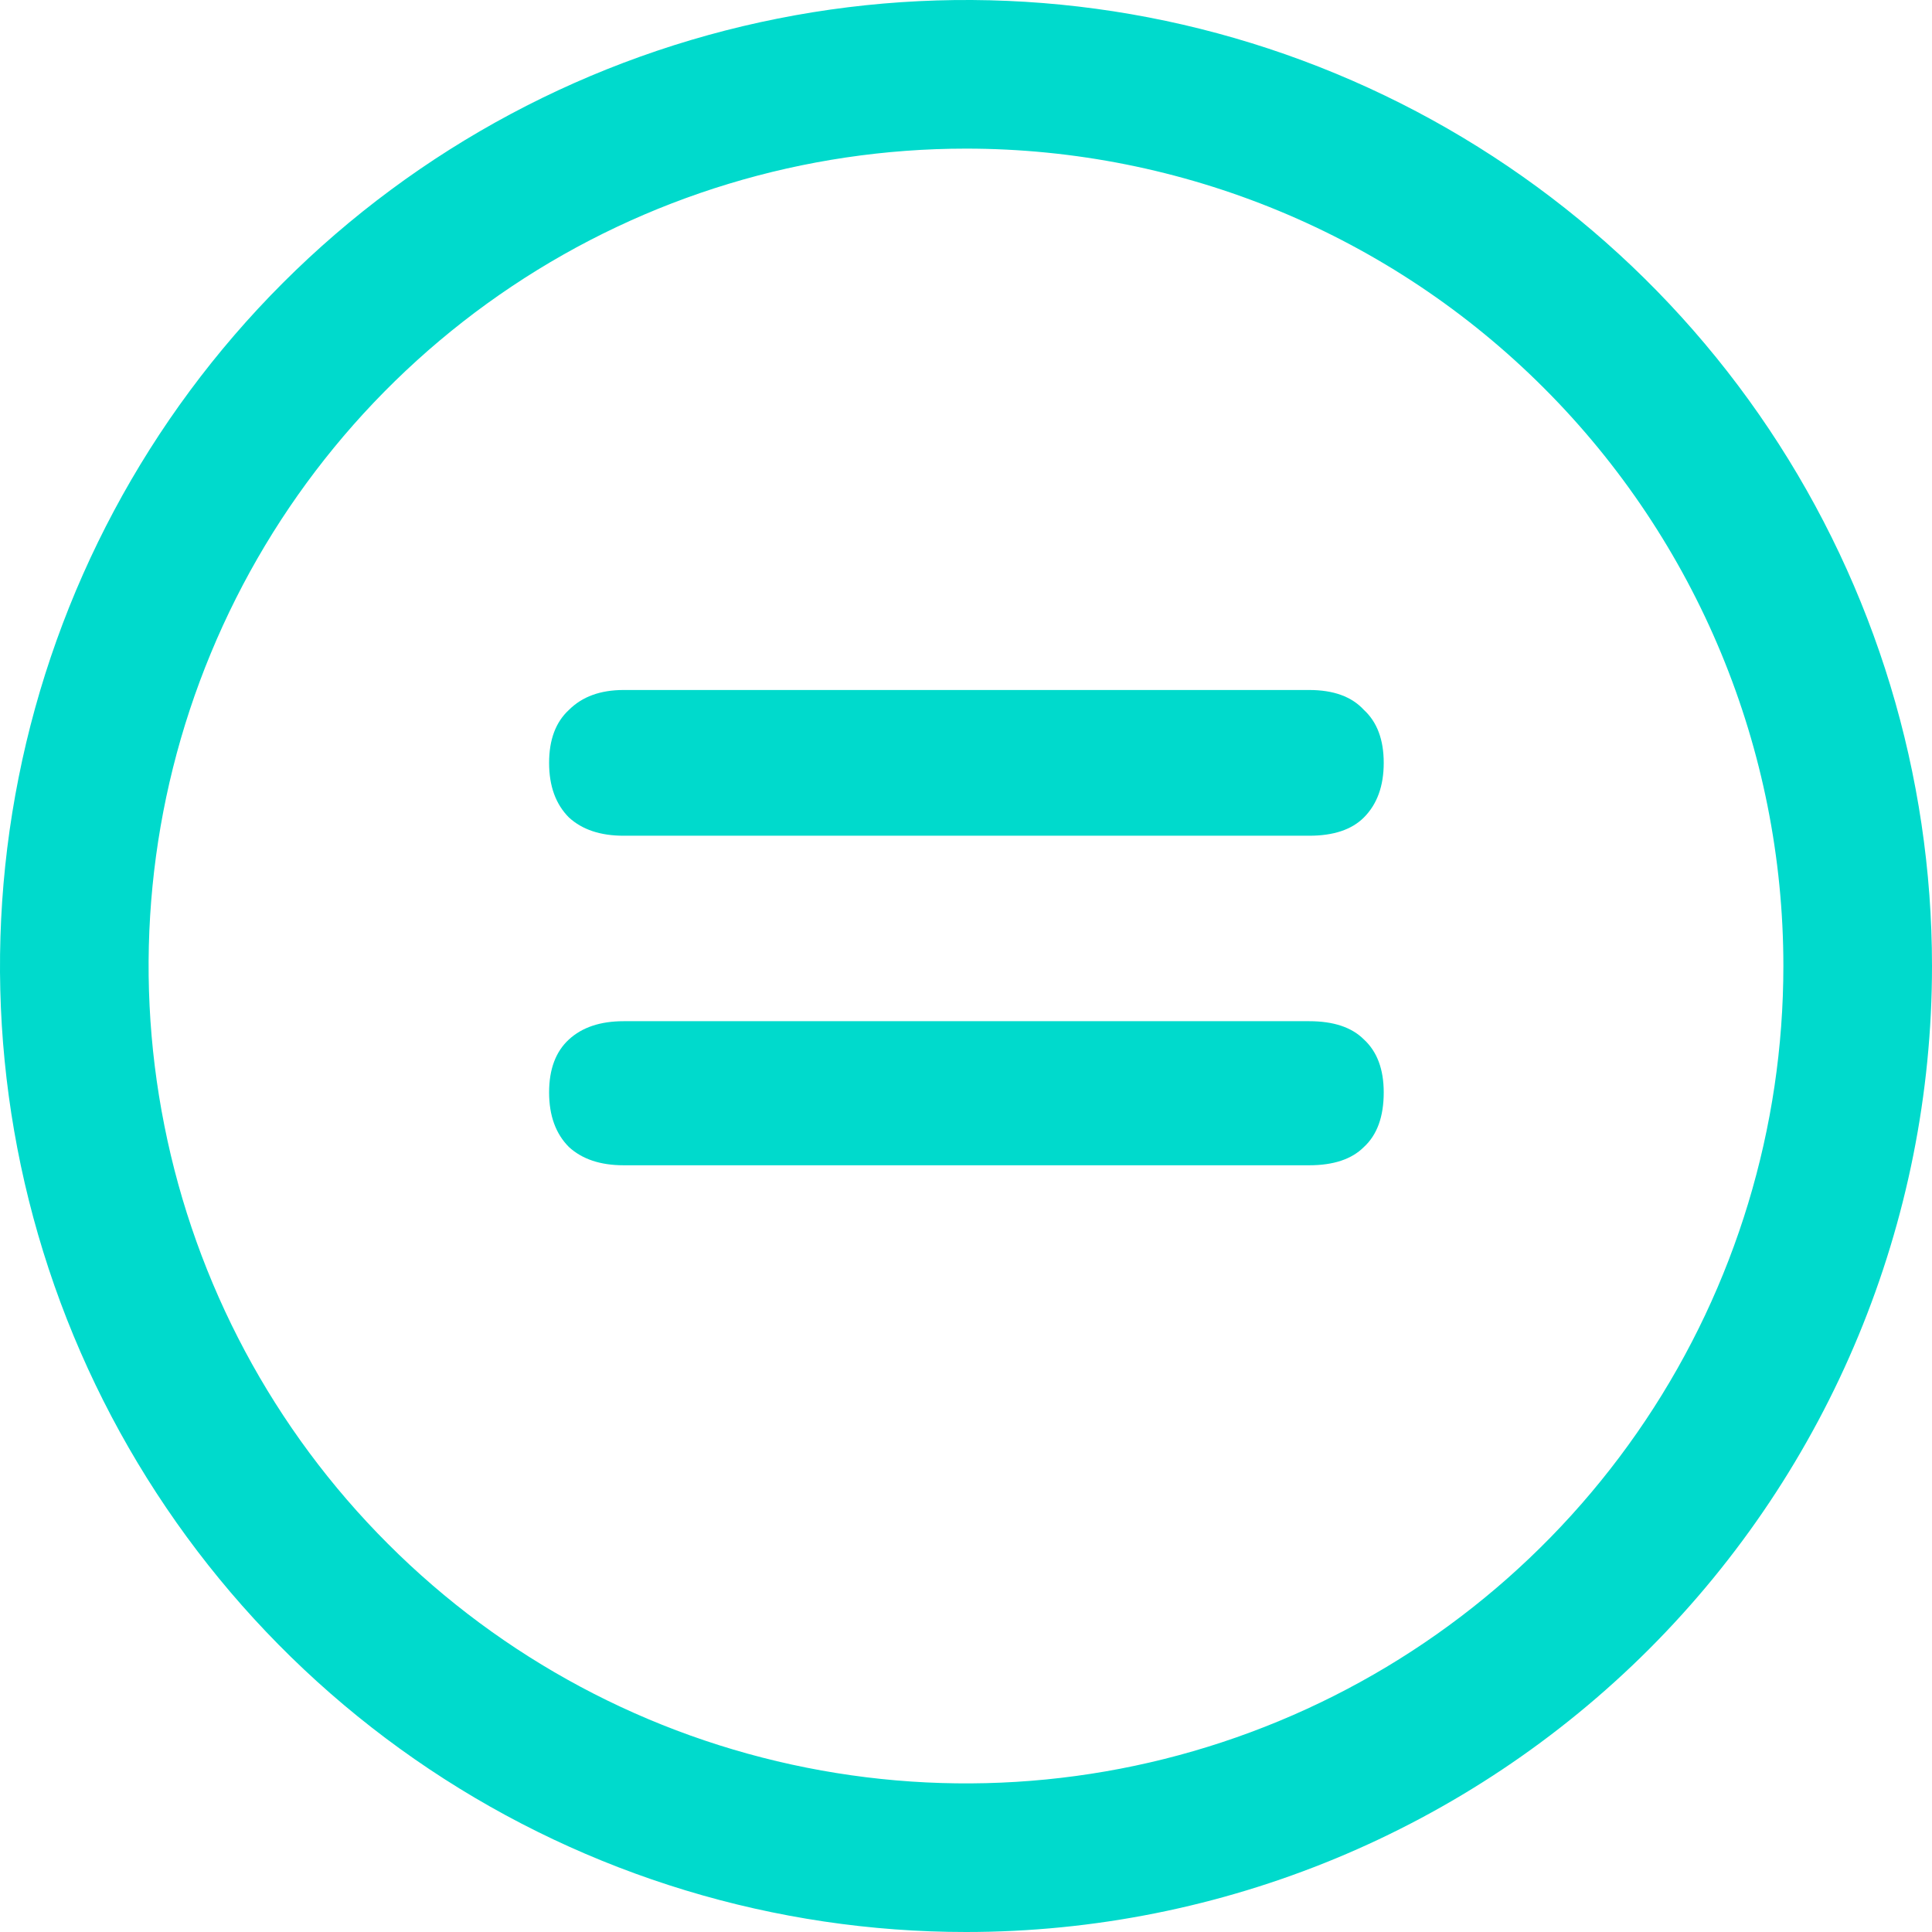 <svg width="14" height="14" viewBox="0 0 14 14" fill="none" xmlns="http://www.w3.org/2000/svg">
<path d="M4.519 6.056C4.351 6.056 4.219 6.012 4.123 5.924C4.027 5.828 3.979 5.696 3.979 5.528C3.979 5.36 4.027 5.232 4.123 5.144C4.219 5.048 4.351 5 4.519 5H9.487C9.663 5 9.795 5.048 9.883 5.144C9.979 5.232 10.027 5.36 10.027 5.528C10.027 5.696 9.979 5.828 9.883 5.924C9.795 6.012 9.663 6.056 9.487 6.056H4.519ZM4.519 8.444C4.351 8.444 4.219 8.4 4.123 8.312C4.027 8.216 3.979 8.084 3.979 7.916C3.979 7.748 4.027 7.62 4.123 7.532C4.219 7.444 4.351 7.4 4.519 7.4H9.487C9.663 7.4 9.795 7.444 9.883 7.532C9.979 7.62 10.027 7.748 10.027 7.916C10.027 8.092 9.979 8.224 9.883 8.312C9.795 8.4 9.663 8.444 9.487 8.444H4.519Z" fill="#00DACC"/>
<path d="M7 14C5.616 14 4.262 13.589 3.111 12.82C1.96 12.051 1.063 10.958 0.533 9.679C0.003 8.4 -0.136 6.992 0.135 5.634C0.405 4.277 1.071 3.029 2.05 2.05C3.029 1.071 4.277 0.405 5.634 0.135C6.992 -0.136 8.4 0.003 9.679 0.533C10.958 1.063 12.051 1.96 12.82 3.111C13.589 4.262 14 5.616 14 7C14 8.857 13.262 10.637 11.95 11.95C10.637 13.262 8.857 14 7 14ZM7 1.077C5.829 1.077 4.683 1.424 3.709 2.075C2.735 2.726 1.976 3.651 1.528 4.733C1.079 5.816 0.962 7.007 1.191 8.156C1.419 9.305 1.983 10.36 2.812 11.188C3.64 12.017 4.696 12.581 5.844 12.809C6.993 13.038 8.184 12.921 9.267 12.472C10.349 12.024 11.274 11.265 11.925 10.291C12.576 9.317 12.923 8.171 12.923 7C12.923 5.429 12.299 3.923 11.188 2.812C10.078 1.701 8.571 1.077 7 1.077Z" fill="#00DACC"/>
</svg>

